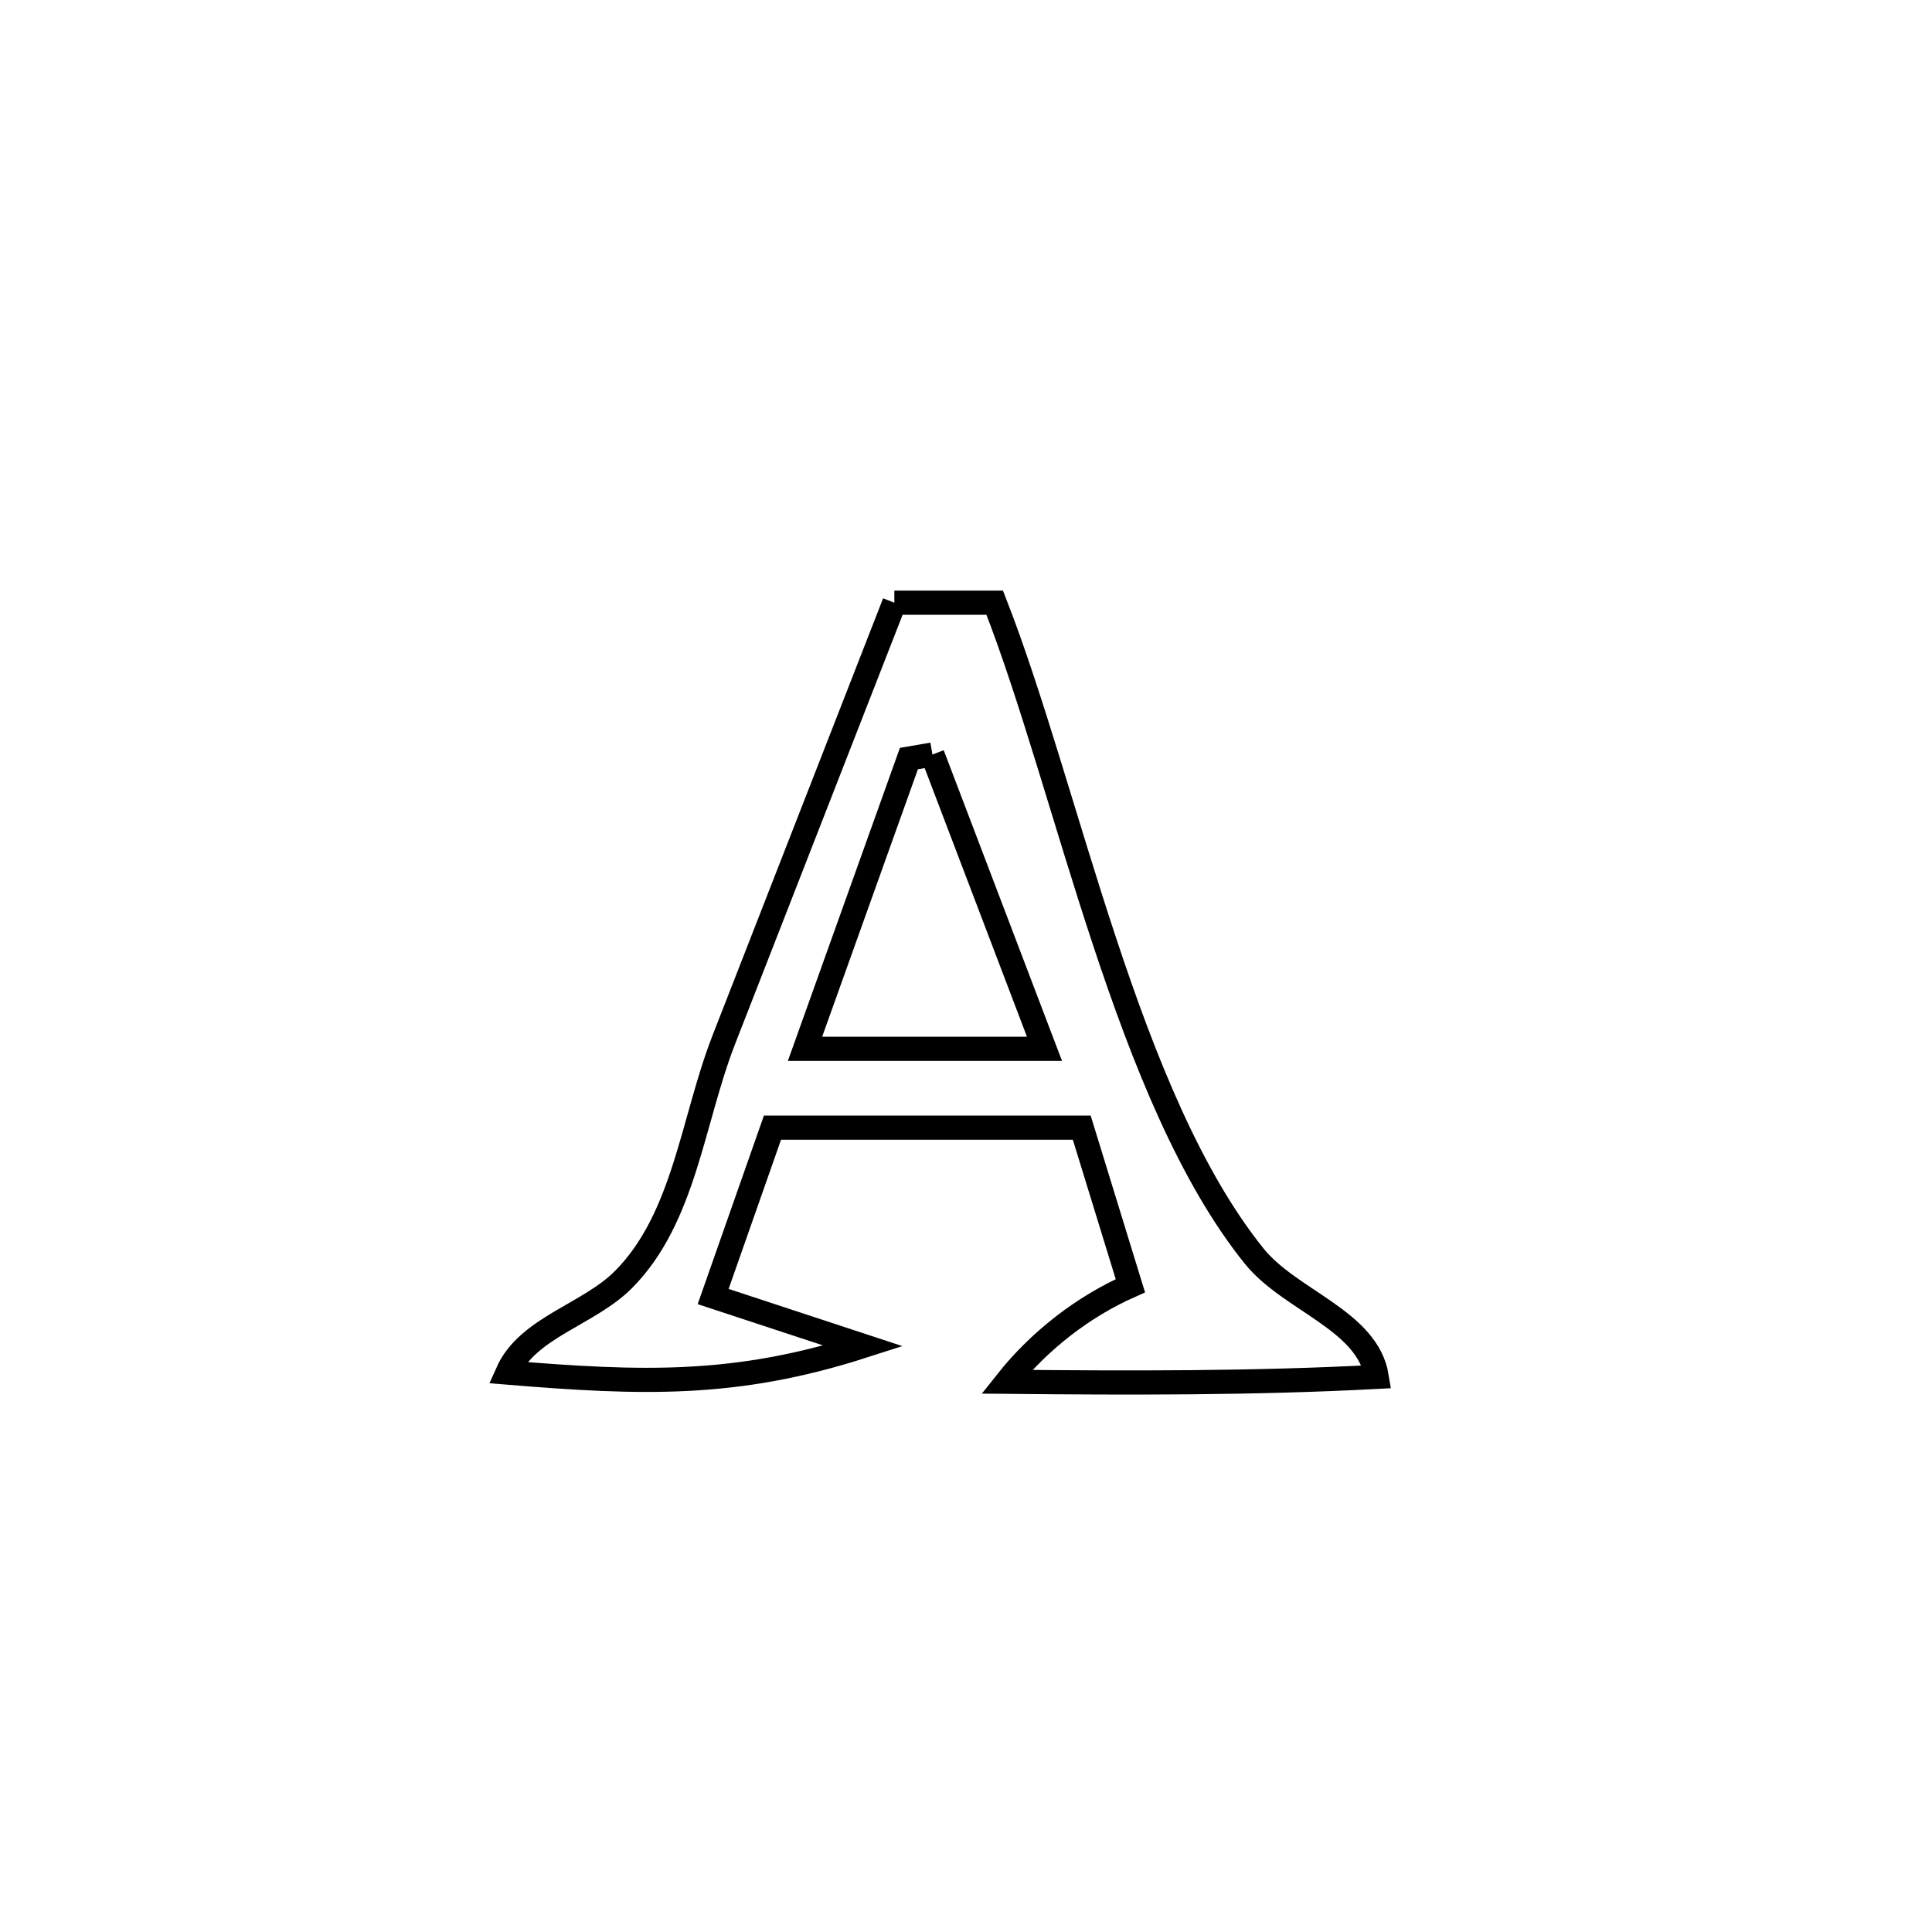 <svg xmlns="http://www.w3.org/2000/svg" viewBox="0.0 0.0 24.0 24.0" height="200px" width="200px"><path fill="none" stroke="black" stroke-width=".3" stroke-opacity="1.0"  filling="0" d="M11.11 7.487 L11.11 7.487 C11.526 7.487 11.942 7.487 12.357 7.487 L12.357 7.487 C12.818 8.667 13.227 10.204 13.72 11.692 C14.212 13.18 14.787 14.619 15.58 15.604 C16.027 16.159 16.99 16.4 17.103 17.104 L17.103 17.104 C15.565 17.185 14.044 17.18 12.505 17.165 L12.505 17.165 C12.908 16.657 13.449 16.235 14.042 15.972 L14.042 15.972 C13.841 15.317 13.64 14.662 13.438 14.008 L13.438 14.008 C12.157 14.008 10.877 14.008 9.596 14.008 L9.596 14.008 C9.24 15.021 9.219 15.081 8.859 16.106 L8.859 16.106 C9.481 16.311 10.103 16.515 10.725 16.72 L10.725 16.72 C9.138 17.231 7.974 17.188 6.303 17.051 L6.303 17.051 C6.553 16.488 7.311 16.332 7.745 15.895 C8.504 15.132 8.6 13.92 8.991 12.917 C9.698 11.107 10.404 9.297 11.11 7.487 L11.11 7.487"></path>
<path fill="none" stroke="black" stroke-width=".3" stroke-opacity="1.0"  filling="0" d="M11.583 9.373 L11.583 9.373 C11.753 9.82 12.823 12.631 12.975 13.029 L12.975 13.029 C11.983 13.029 10.991 13.029 10 13.029 L10 13.029 C10.23 12.386 11.052 10.091 11.291 9.423 L11.291 9.423 C11.388 9.406 11.485 9.39 11.583 9.373 L11.583 9.373"></path></svg>